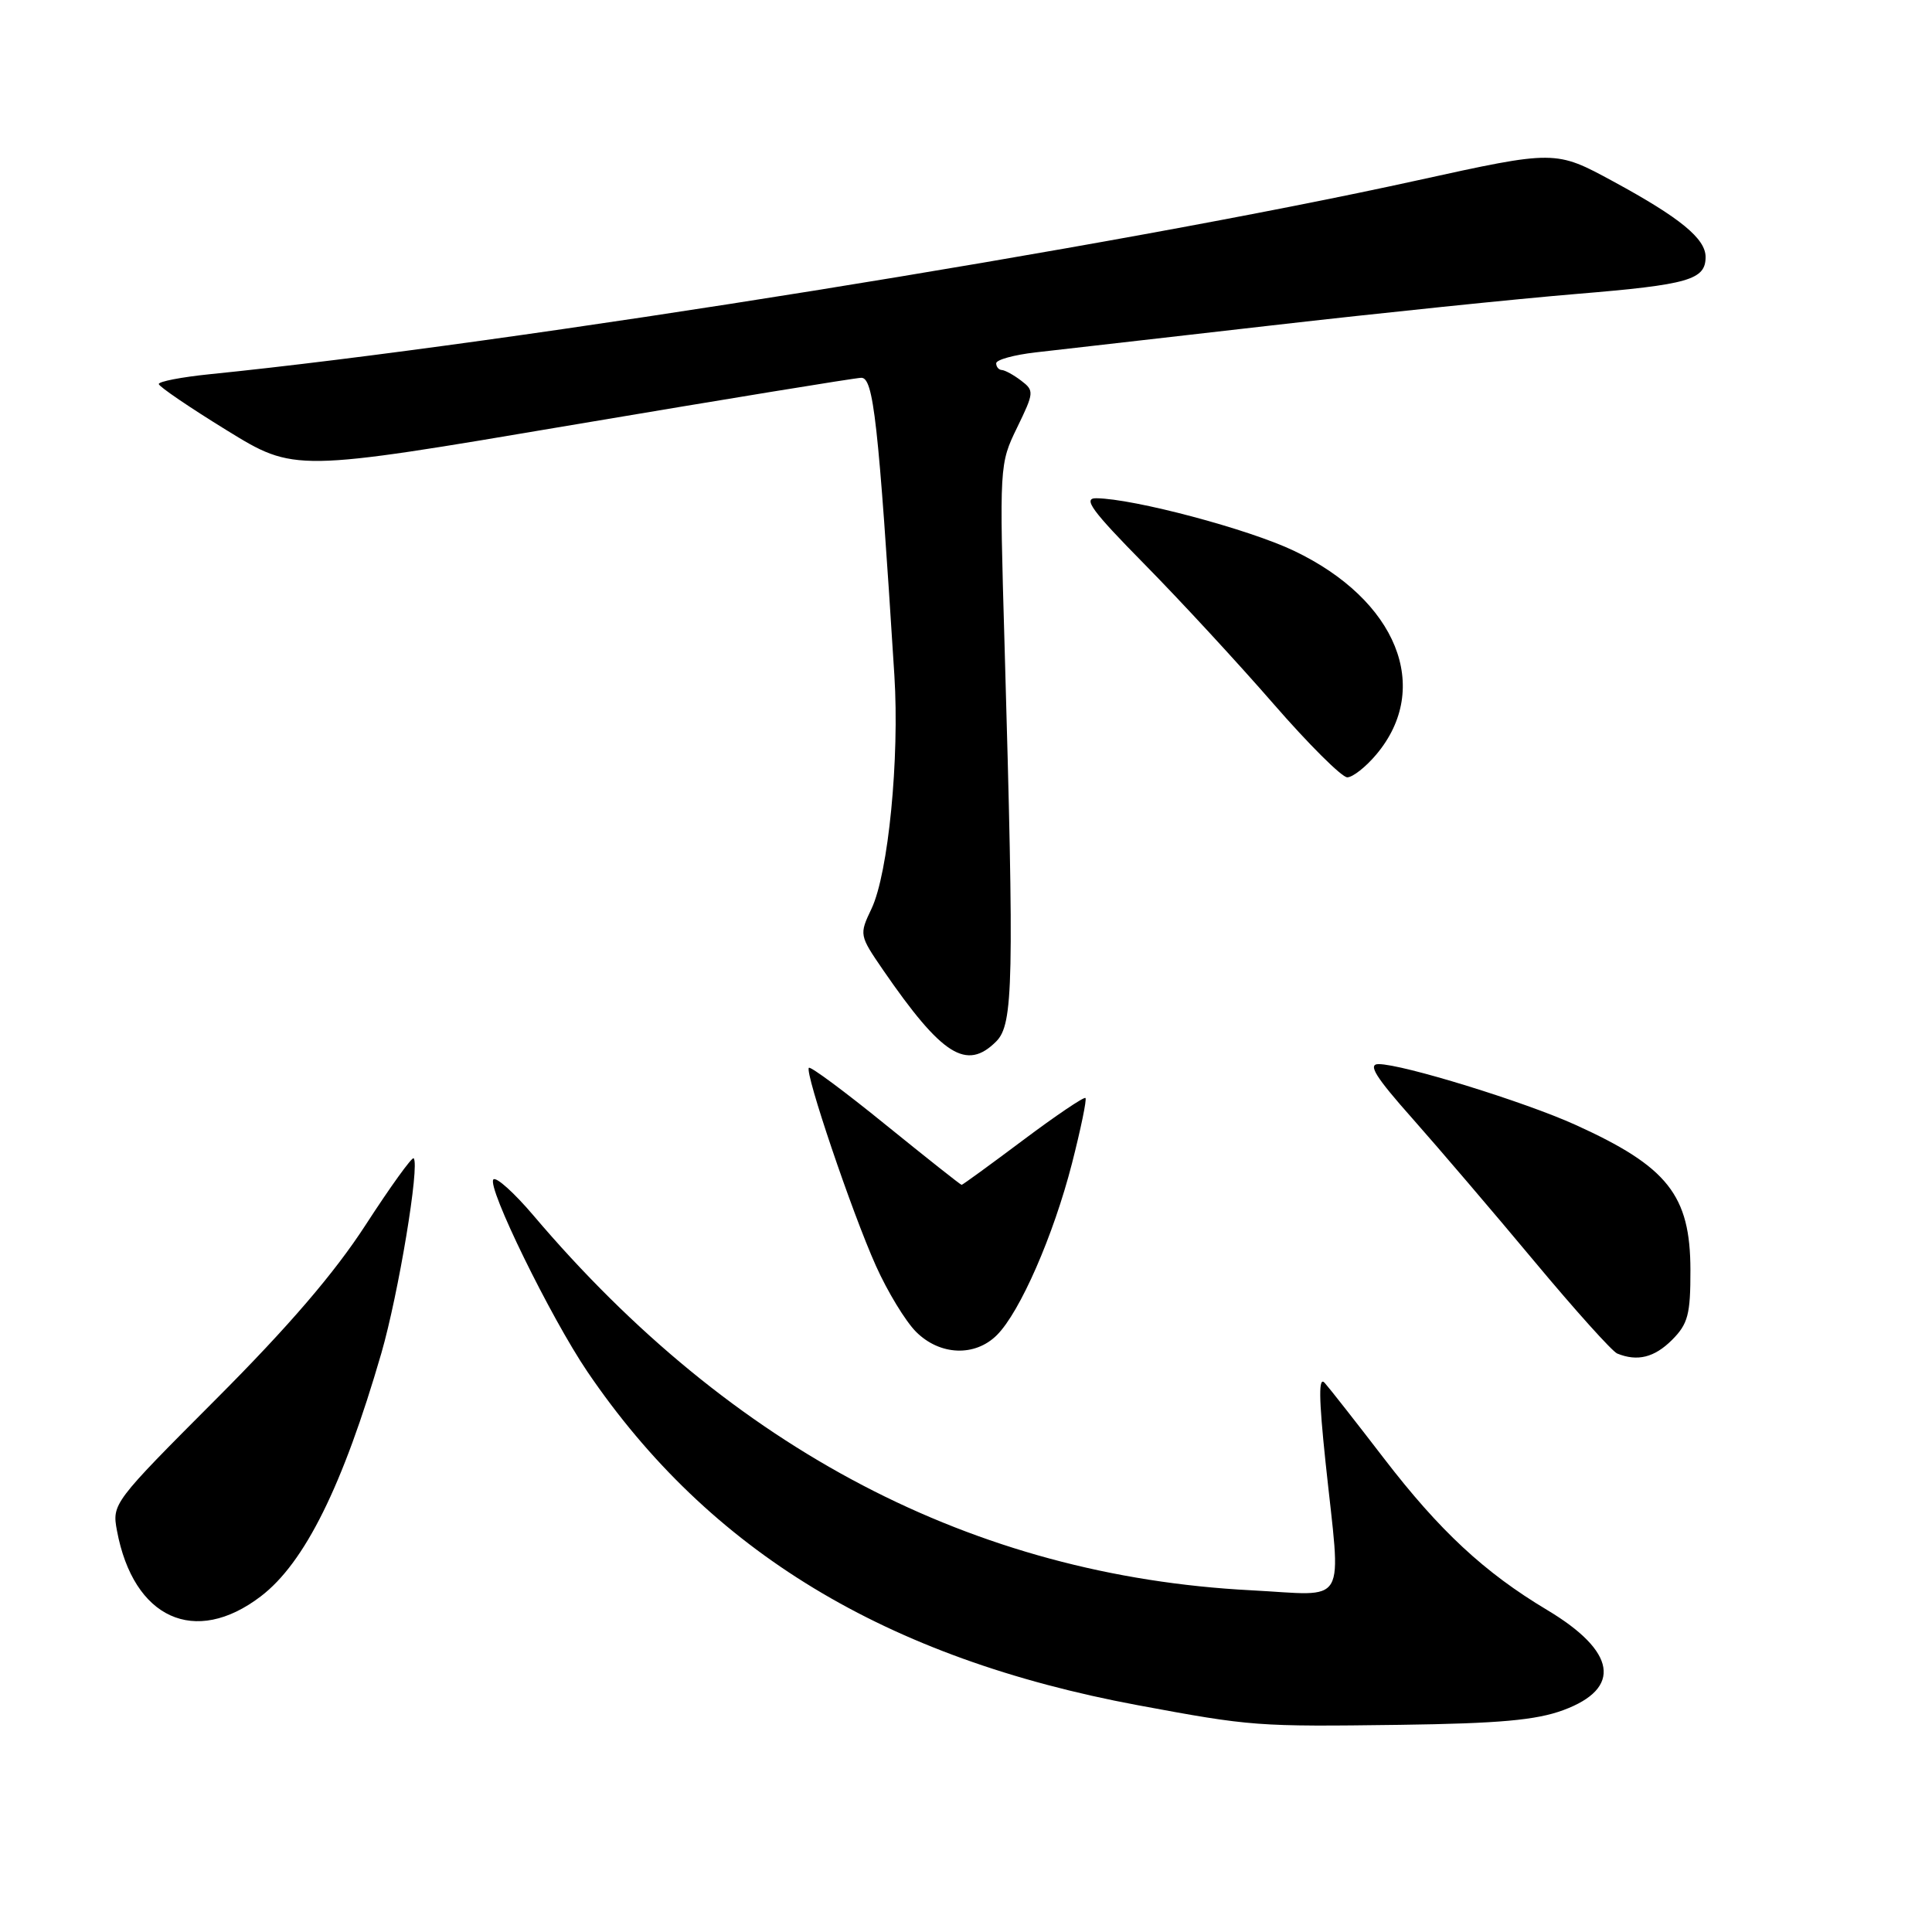 <?xml version="1.0" encoding="UTF-8" standalone="no"?>
<!DOCTYPE svg PUBLIC "-//W3C//DTD SVG 1.1//EN" "http://www.w3.org/Graphics/SVG/1.1/DTD/svg11.dtd" >
<svg xmlns="http://www.w3.org/2000/svg" xmlns:xlink="http://www.w3.org/1999/xlink" version="1.1" viewBox="0 0 256 256">
 <g >
 <path fill="currentColor"
d=" M 207.15 226.60 C 214.97 223.71 214.18 218.82 205.00 213.33 C 196.69 208.36 190.76 202.85 183.36 193.22 C 179.68 188.43 176.15 183.93 175.53 183.24 C 174.71 182.32 174.74 185.16 175.64 193.74 C 177.71 213.31 178.83 211.39 165.75 210.72 C 129.02 208.82 97.03 192.11 70.68 161.05 C 68.14 158.06 65.76 155.91 65.38 156.28 C 64.46 157.20 72.96 174.57 77.85 181.78 C 94.01 205.57 117.39 219.73 150.77 225.95 C 165.83 228.75 166.53 228.80 185.50 228.55 C 198.66 228.37 203.55 227.93 207.15 226.60 Z  M 34.55 211.53 C 40.38 207.09 45.43 196.88 50.53 179.31 C 52.80 171.46 55.65 154.31 54.81 153.48 C 54.60 153.26 51.74 157.23 48.46 162.29 C 44.32 168.68 38.27 175.73 28.66 185.36 C 14.98 199.07 14.83 199.26 15.50 202.83 C 17.68 214.47 25.83 218.18 34.55 211.53 Z  M 221.55 177.55 C 223.67 175.42 224.00 174.18 223.99 168.30 C 223.98 158.37 220.99 154.59 208.74 149.04 C 201.99 145.98 185.85 141.00 182.67 141.00 C 181.20 141.00 182.24 142.68 187.19 148.25 C 190.72 152.24 198.00 160.76 203.35 167.18 C 208.71 173.61 213.63 179.08 214.29 179.35 C 216.97 180.44 219.21 179.88 221.55 177.55 Z  M 132.10 176.90 C 135.16 173.84 139.59 163.71 142.04 154.17 C 143.21 149.59 144.02 145.69 143.83 145.49 C 143.64 145.30 139.92 147.81 135.57 151.07 C 131.22 154.33 127.55 157.00 127.42 157.00 C 127.28 157.00 122.77 153.42 117.37 149.05 C 111.98 144.67 107.40 141.27 107.18 141.49 C 106.60 142.07 112.87 160.61 116.06 167.72 C 117.59 171.14 119.99 175.08 121.38 176.47 C 124.53 179.62 129.19 179.81 132.10 176.90 Z  M 132.00 138.00 C 134.28 135.72 134.39 130.30 133.11 85.50 C 132.42 61.65 132.43 61.47 134.77 56.66 C 137.03 52.01 137.05 51.76 135.31 50.44 C 134.32 49.68 133.16 49.05 132.75 49.03 C 132.34 49.01 132.00 48.61 132.00 48.14 C 132.00 47.67 134.36 47.02 137.25 46.69 C 140.14 46.37 154.20 44.76 168.50 43.12 C 182.80 41.48 201.03 39.60 209.00 38.94 C 223.75 37.72 226.00 37.08 226.00 34.05 C 226.00 31.62 222.62 28.85 213.80 24.06 C 206.10 19.88 206.10 19.88 187.80 23.90 C 148.01 32.66 67.73 45.55 27.75 49.59 C 24.04 49.97 21.02 50.55 21.04 50.89 C 21.06 51.22 25.11 53.98 30.05 57.02 C 39.02 62.54 39.02 62.54 75.76 56.32 C 95.97 52.91 113.22 50.09 114.11 50.06 C 115.74 50.00 116.38 55.74 118.51 89.50 C 119.20 100.50 117.71 115.70 115.48 120.41 C 113.84 123.85 113.86 123.93 117.02 128.54 C 124.83 139.88 128.07 141.93 132.00 138.00 Z  M 182.37 99.97 C 189.80 91.14 185.09 79.49 171.47 72.99 C 165.45 70.11 150.24 66.07 145.26 66.02 C 143.45 66.00 144.63 67.63 151.64 74.75 C 156.38 79.56 164.07 87.89 168.73 93.25 C 173.39 98.61 177.80 103.00 178.52 103.00 C 179.23 103.00 180.97 101.64 182.37 99.97 Z "/>
</g>
</svg>